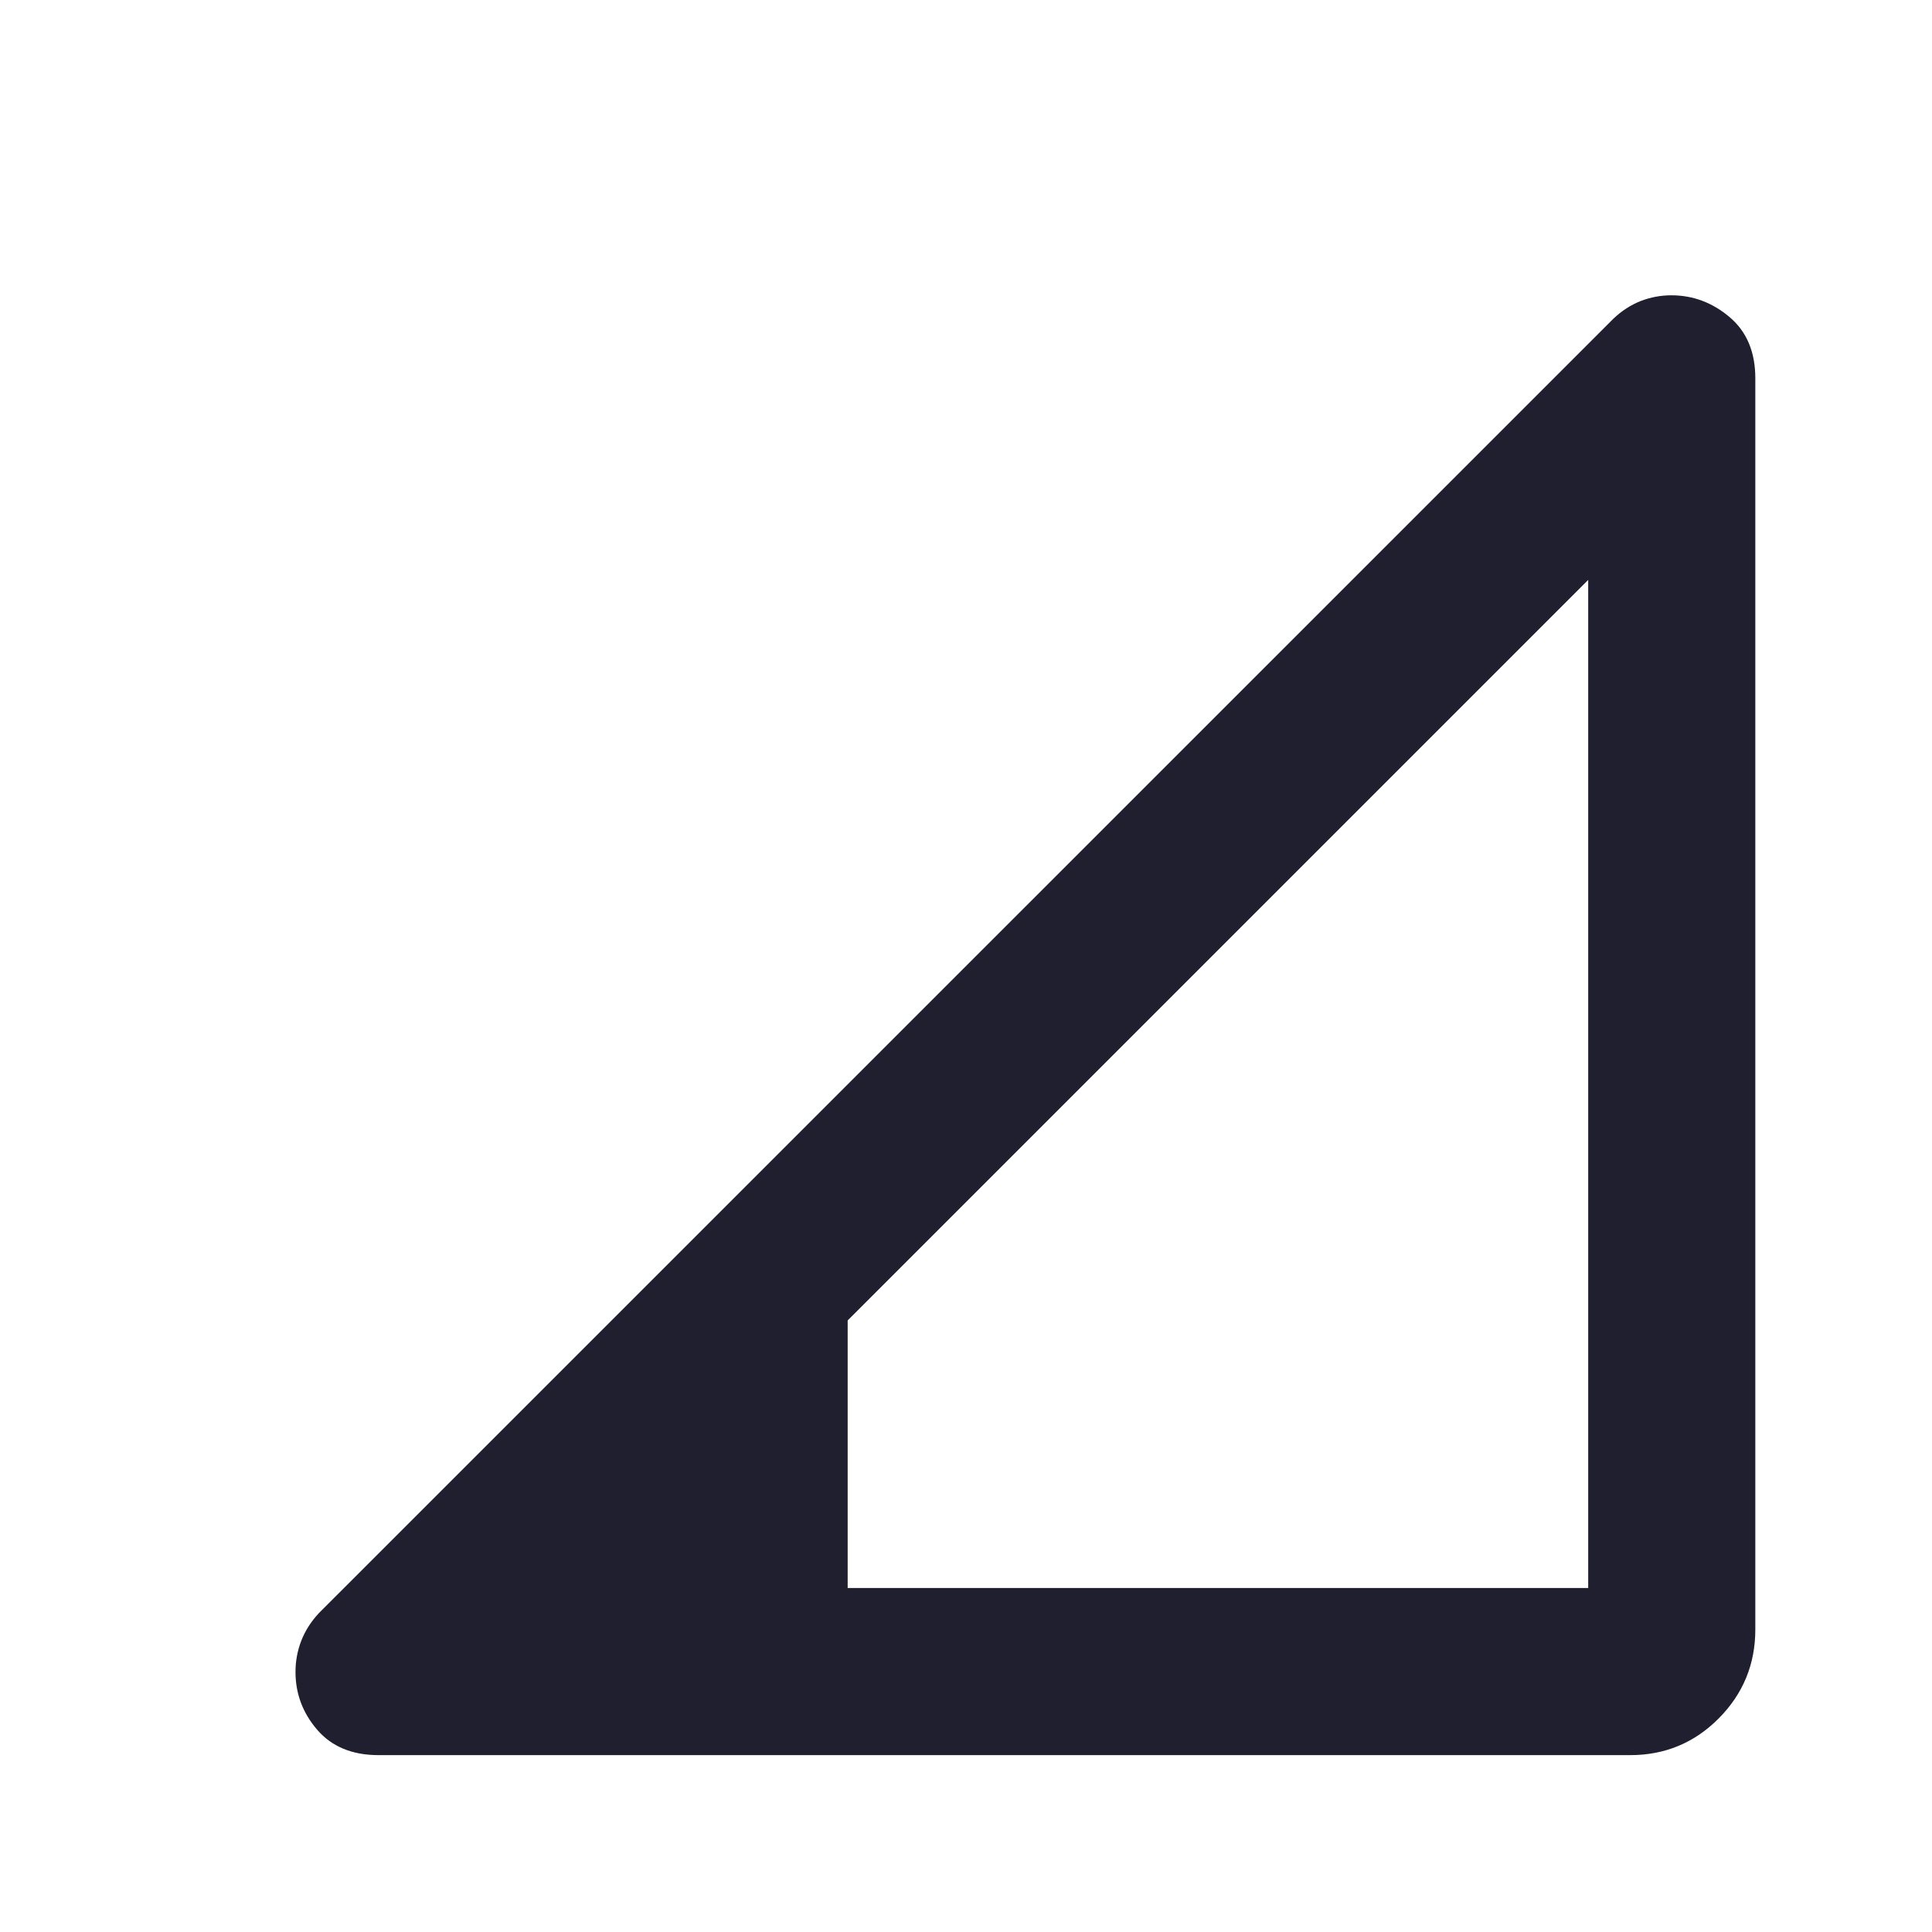 <svg width="20" height="20" viewBox="0 0 20 20" fill="none" xmlns="http://www.w3.org/2000/svg">
<mask id="mask0_5452_14601" style="mask-type:alpha" maskUnits="userSpaceOnUse" x="0" y="0" width="20" height="20">
<rect width="20" height="20" fill="#D9D9D9"/>
</mask>
<g mask="url(#mask0_5452_14601)">
<path d="M3.918 18.169C3.646 18.169 3.434 18.081 3.284 17.907C3.134 17.733 3.059 17.533 3.059 17.308C3.059 17.198 3.078 17.091 3.118 16.987C3.158 16.883 3.219 16.787 3.302 16.698L16.701 3.3C16.788 3.217 16.883 3.156 16.985 3.116C17.088 3.076 17.194 3.057 17.302 3.057C17.526 3.057 17.726 3.132 17.904 3.282C18.082 3.432 18.171 3.644 18.171 3.916V16.869C18.171 17.228 18.044 17.535 17.793 17.788C17.541 18.042 17.235 18.169 16.876 18.169H3.918ZM8.775 16.439H16.441V6.003L8.775 13.669V16.439Z" fill="#1F1F2F"/>
</g>
</svg>
